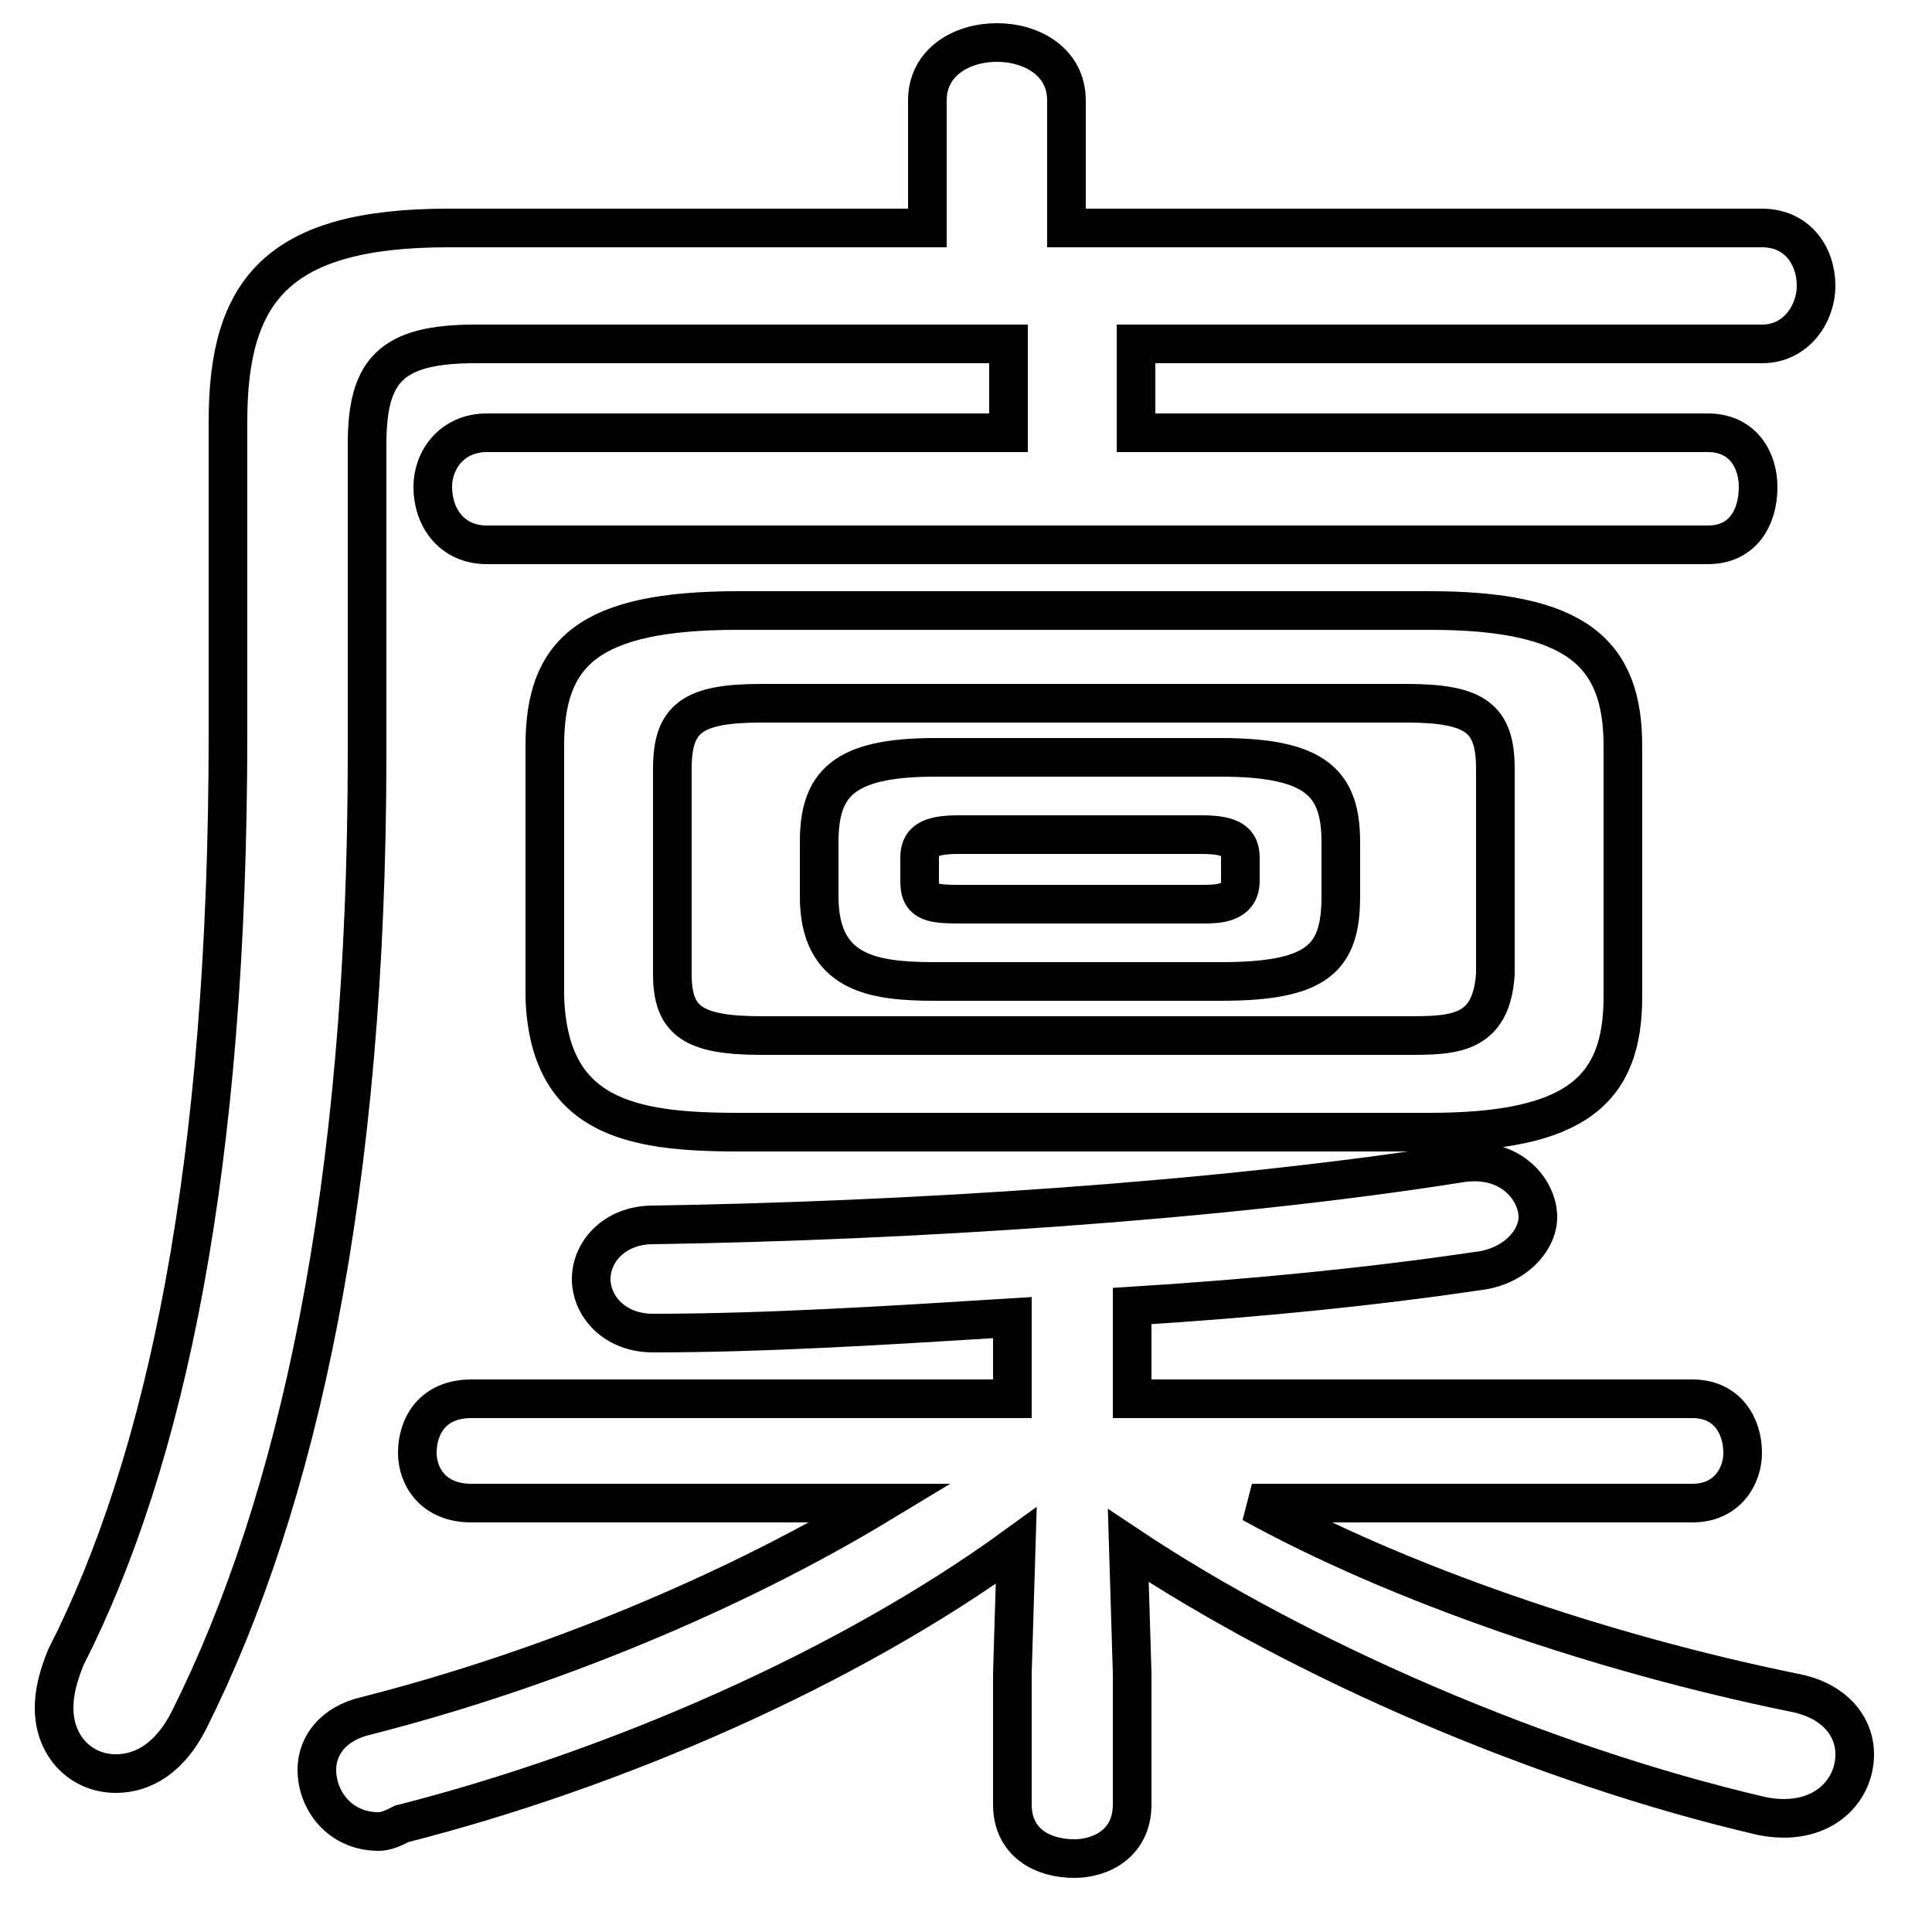 <svg xmlns="http://www.w3.org/2000/svg" viewBox="0 -44.0 50.0 50.0">
    <rect x="0" y="-44.0" width="50.0" height="50.0" fill="#808080" stroke="none"/>
    <g transform="scale(1, -1)">
        <!-- ボディの枠 -->
        <rect x="0" y="-6.0" width="50.0" height="50.0"
            stroke="white" fill="white"/>
        <!-- グリフ座標系の原点 -->
        <circle cx="0" cy="0" r="5" fill="white"/>
        <!-- グリフのアウトライン -->
        <g style="fill:none;stroke:#000000;stroke-width:1;">
<path d="M 26.1 35.1 L 26.1 32.8 L 12.6 32.8 C 11.7 32.8 11.2 32.1 11.2 31.4 C 11.2 30.6 11.7 29.9 12.6 29.9 L 44.2 29.9 C 45.1 29.9 45.5 30.6 45.5 31.4 C 45.5 32.1 45.1 32.8 44.2 32.8 L 29.4 32.8 L 29.4 35.1 L 45.6 35.1 C 46.5 35.1 47.0 35.9 47.0 36.6 C 47.0 37.4 46.5 38.1 45.6 38.1 L 27.6 38.1 L 27.6 41.4 C 27.6 42.4 26.7 42.9 25.8 42.9 C 24.9 42.9 24.0 42.4 24.0 41.4 L 24.0 38.1 L 11.6 38.1 C 7.2 38.1 5.9 36.5 5.9 33.1 L 5.9 25.0 C 5.9 13.8 4.3 6.2 1.7 1.1 C 1.5 0.6 1.4 0.2 1.4 -0.2 C 1.4 -1.2 2.1 -1.9 3.0 -1.9 C 3.7 -1.9 4.4 -1.5 4.9 -0.5 C 7.7 5.1 9.5 13.2 9.5 24.5 L 9.5 32.5 C 9.5 34.4 10.1 35.1 12.3 35.1 Z M 31.6 18.6 C 34.1 18.6 34.7 19.2 34.7 20.8 L 34.7 22.2 C 34.7 23.7 34.1 24.4 31.6 24.4 L 24.2 24.4 C 21.8 24.4 21.2 23.7 21.2 22.2 L 21.2 20.8 C 21.2 18.8 22.6 18.6 24.2 18.6 Z M 24.8 20.6 C 24.0 20.6 23.8 20.7 23.8 21.2 L 23.8 21.8 C 23.8 22.2 24.0 22.4 24.8 22.4 L 31.1 22.4 C 31.9 22.4 32.1 22.2 32.1 21.8 L 32.1 21.2 C 32.1 20.6 31.5 20.6 31.1 20.6 Z M 37.0 14.7 C 40.8 14.7 42.0 15.8 42.0 18.2 L 42.0 24.7 C 42.0 27.1 40.8 28.2 37.0 28.2 L 19.1 28.2 C 15.2 28.2 14.1 27.1 14.1 24.7 L 14.1 18.2 C 14.2 15.1 16.3 14.7 19.1 14.7 Z M 19.7 17.2 C 17.9 17.2 17.4 17.6 17.4 18.8 L 17.4 24.1 C 17.4 25.4 17.9 25.8 19.7 25.8 L 36.4 25.8 C 38.2 25.8 38.7 25.4 38.7 24.1 L 38.7 18.8 C 38.6 17.2 37.6 17.2 36.4 17.2 Z M 26.2 0.7 L 26.2 -2.7 C 26.2 -3.7 27.0 -4.1 27.8 -4.1 C 28.5 -4.1 29.3 -3.7 29.3 -2.7 L 29.3 0.7 L 29.2 4.0 C 33.7 1.0 40.0 -1.7 45.6 -3.0 C 47.1 -3.3 48.0 -2.4 48.0 -1.4 C 48.0 -0.7 47.5 0.0 46.4 0.2 C 41.5 1.2 36.2 3.0 32.4 5.1 L 43.8 5.1 C 44.7 5.1 45.1 5.8 45.1 6.4 C 45.1 7.1 44.7 7.8 43.8 7.8 L 29.3 7.8 L 29.3 10.2 C 32.5 10.4 35.5 10.7 38.2 11.1 C 39.2 11.2 39.8 11.9 39.8 12.5 C 39.8 13.2 39.1 14.1 37.8 13.9 C 31.5 12.9 23.4 12.4 16.9 12.3 C 15.9 12.3 15.3 11.6 15.3 10.9 C 15.3 10.2 15.9 9.5 16.9 9.5 C 19.8 9.5 23.0 9.7 26.2 9.9 L 26.2 7.8 L 12.2 7.8 C 11.2 7.8 10.8 7.1 10.8 6.4 C 10.8 5.8 11.2 5.1 12.2 5.1 L 22.8 5.1 C 19.0 2.8 14.2 0.8 9.5 -0.4 C 8.6 -0.6 8.2 -1.2 8.2 -1.8 C 8.2 -2.6 8.8 -3.4 9.8 -3.4 C 10.0 -3.4 10.2 -3.3 10.4 -3.2 C 15.9 -1.8 21.9 0.8 26.3 4.0 Z"/>
</g>
</g>
</svg>